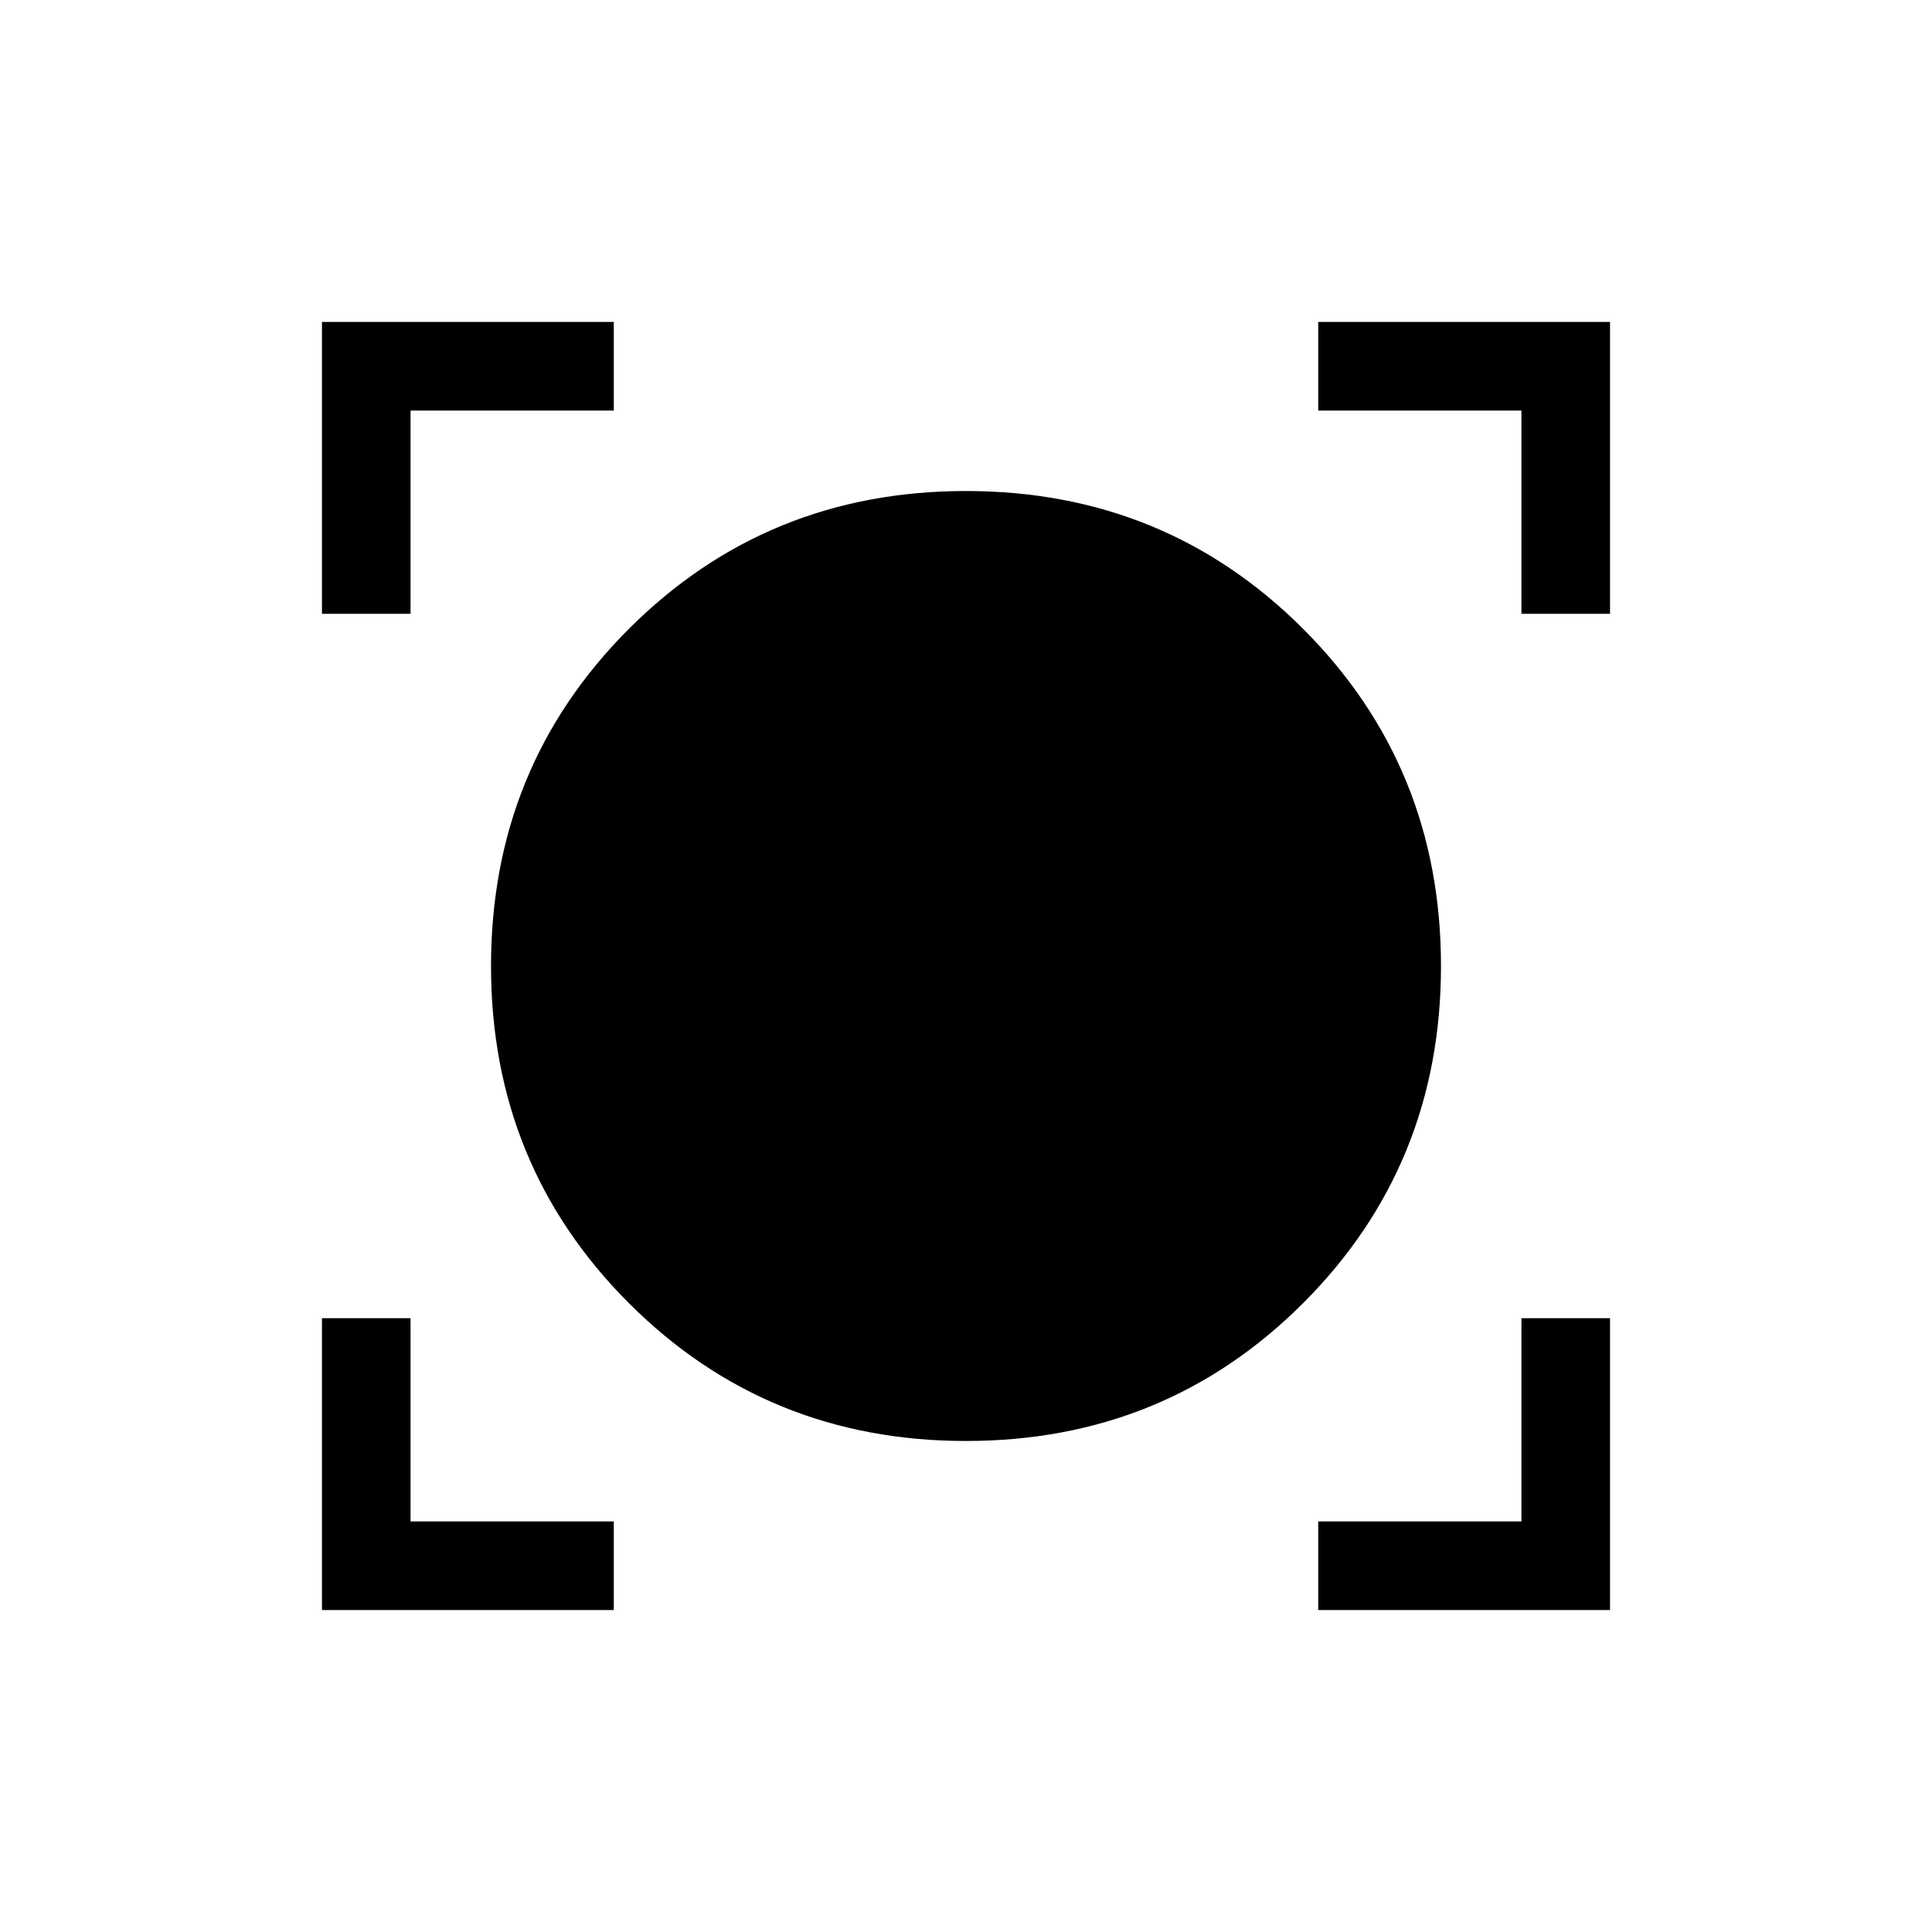 <svg xmlns="http://www.w3.org/2000/svg" height="20" width="20"><path d="M3.333 16.667V13.646H4.25V15.75H6.354V16.667ZM13.646 16.667V15.75H15.75V13.646H16.667V16.667ZM10 14.917Q7.938 14.917 6.51 13.49Q5.083 12.062 5.083 10Q5.083 7.938 6.51 6.51Q7.938 5.083 10 5.083Q12.062 5.083 13.49 6.51Q14.917 7.938 14.917 10Q14.917 12.062 13.49 13.49Q12.062 14.917 10 14.917ZM3.333 6.354V3.333H6.354V4.25H4.25V6.354ZM15.75 6.354V4.25H13.646V3.333H16.667V6.354Z"/></svg>